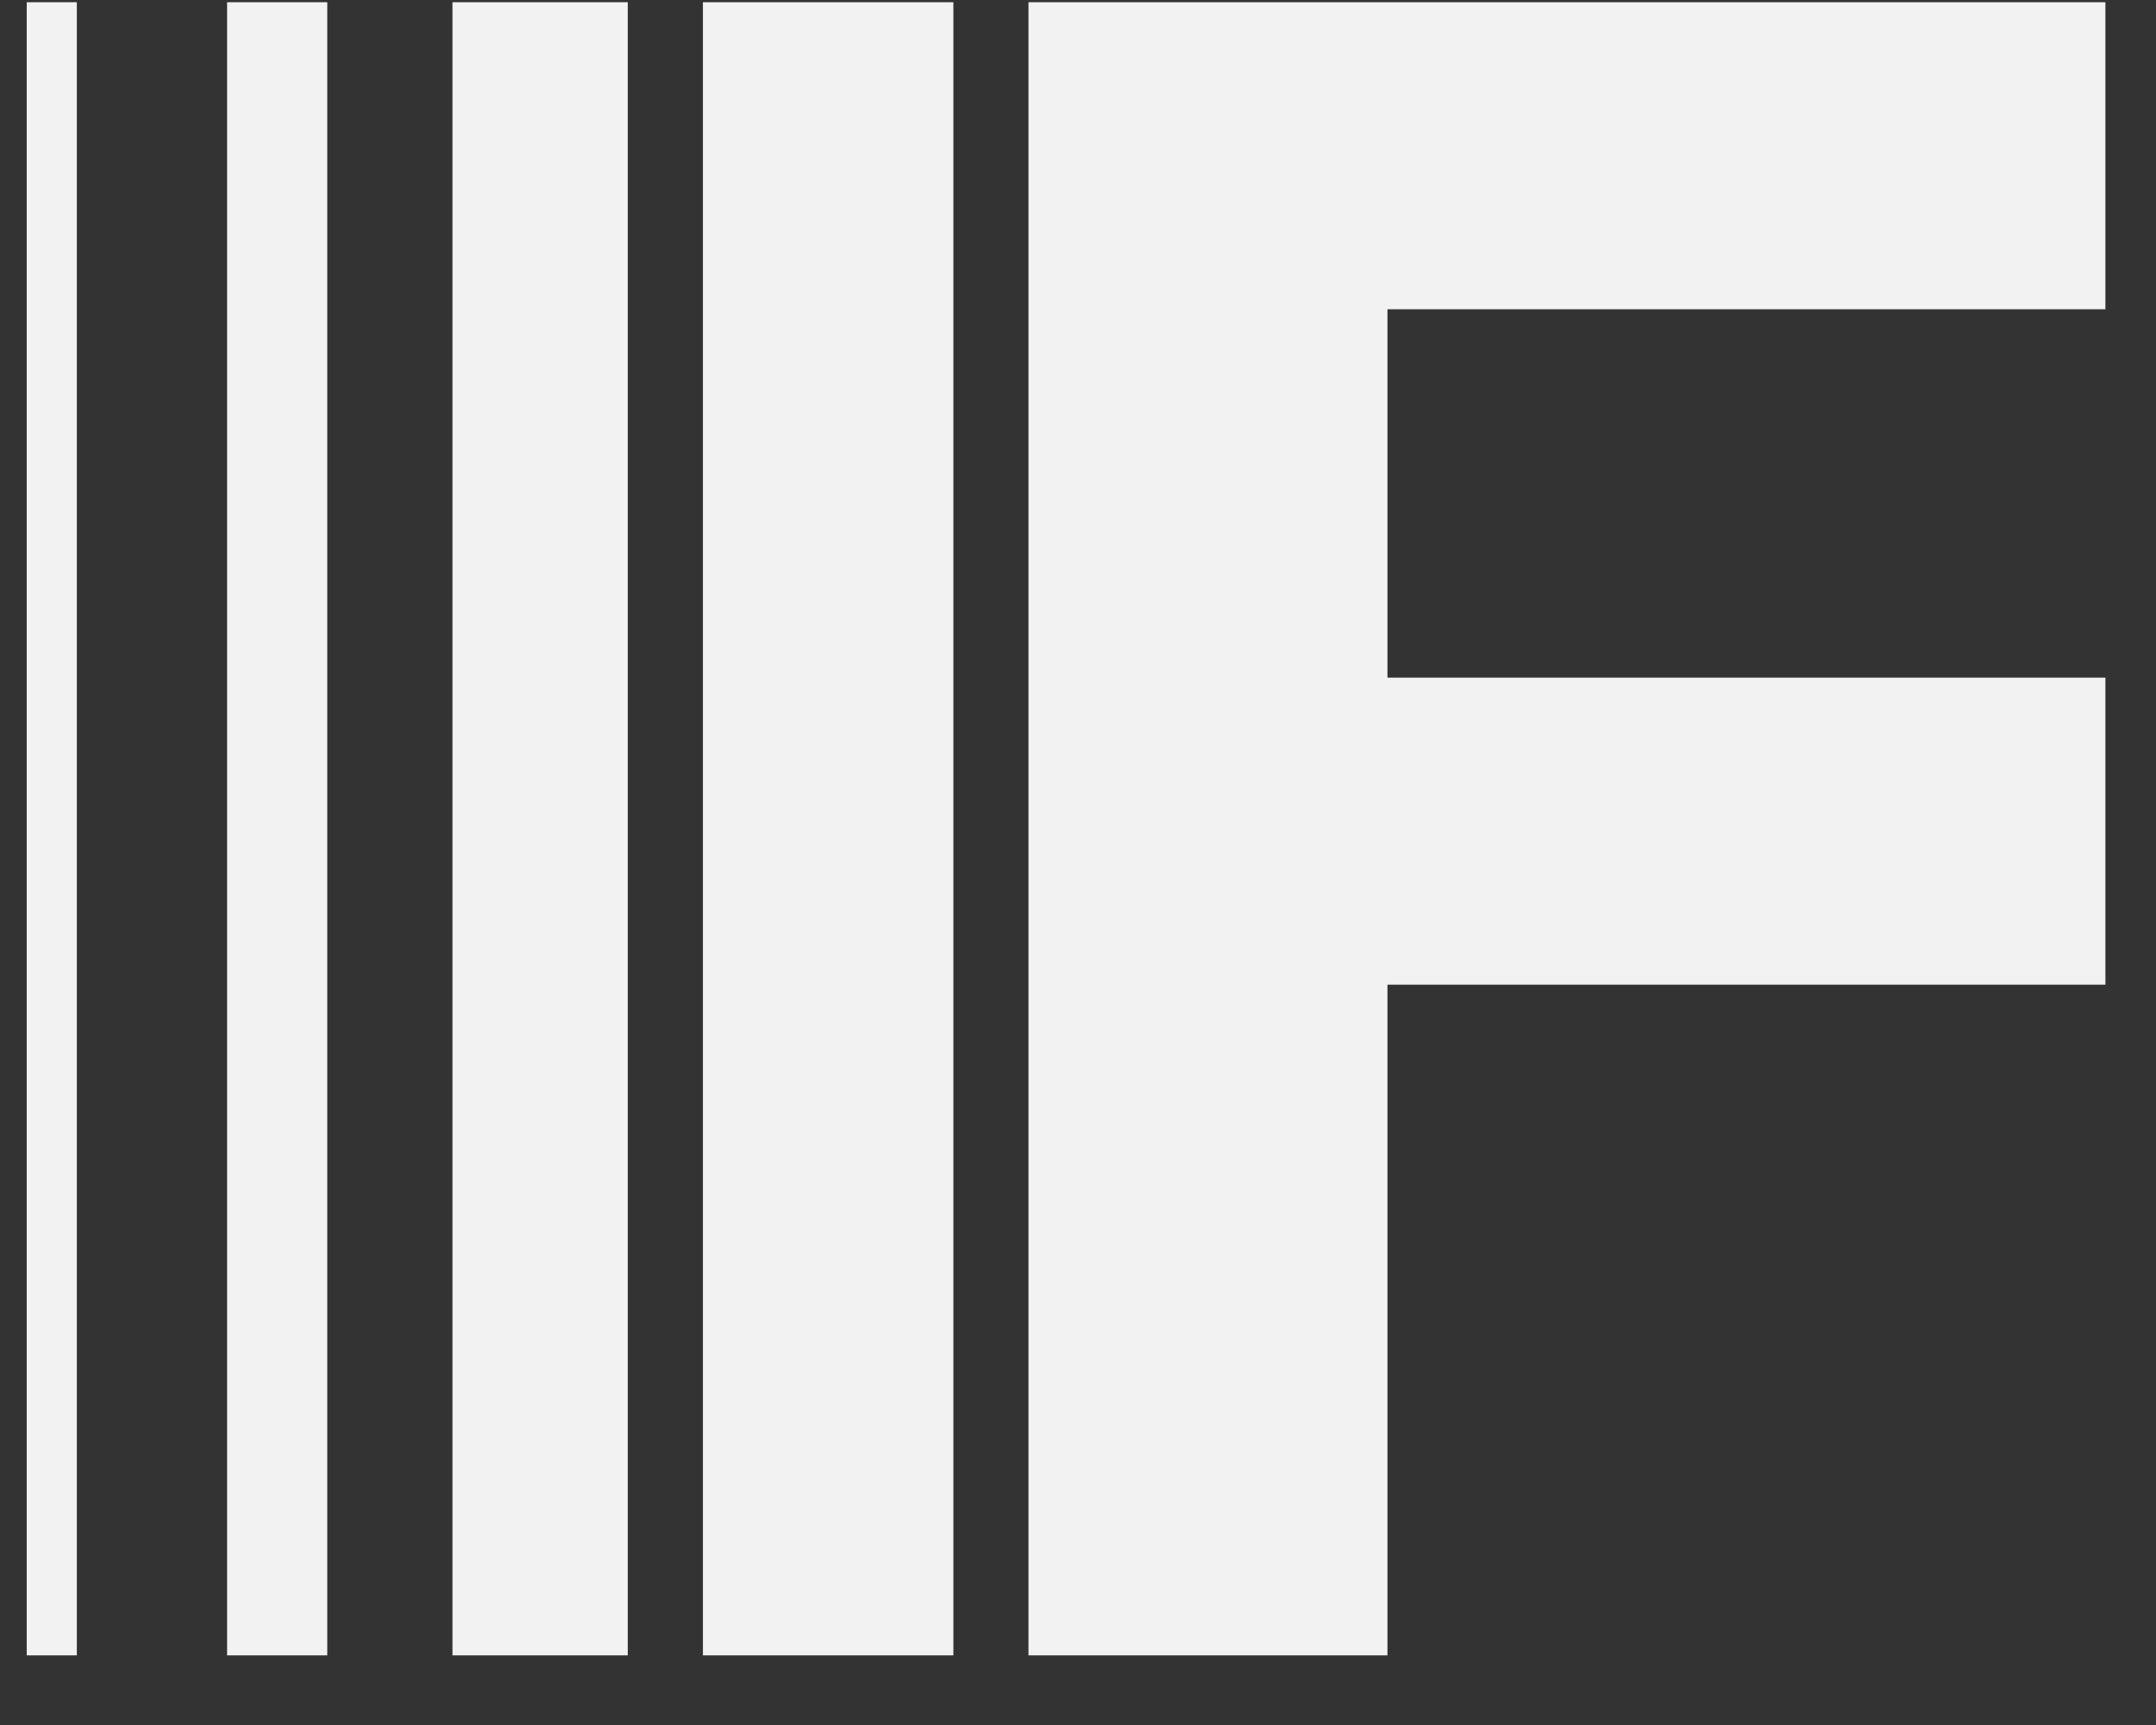 <svg width="30" height="24" viewBox="0 0 30 24" fill="none" xmlns="http://www.w3.org/2000/svg">
<rect x="0" y="0" width="30" height="24" fill="#333333" stroke="none"/>
<path d="M14.311 23.031V0.031H29.296V4.303H19.306V9.428H29.296V13.7H19.306V23.031H14.311Z" fill="#F2F2F2"/>
<rect x="9.781" y="0.031" width="3.485" height="23" fill="#F2F2F2"/>
<rect x="6.296" y="0.031" width="2.439" height="23" fill="#F2F2F2"/>
<rect x="3.16" y="0.031" width="1.394" height="23" fill="#F2F2F2"/>
<rect x="0.372" y="0.031" width="0.697" height="23" fill="#F2F2F2"/>
</svg>
